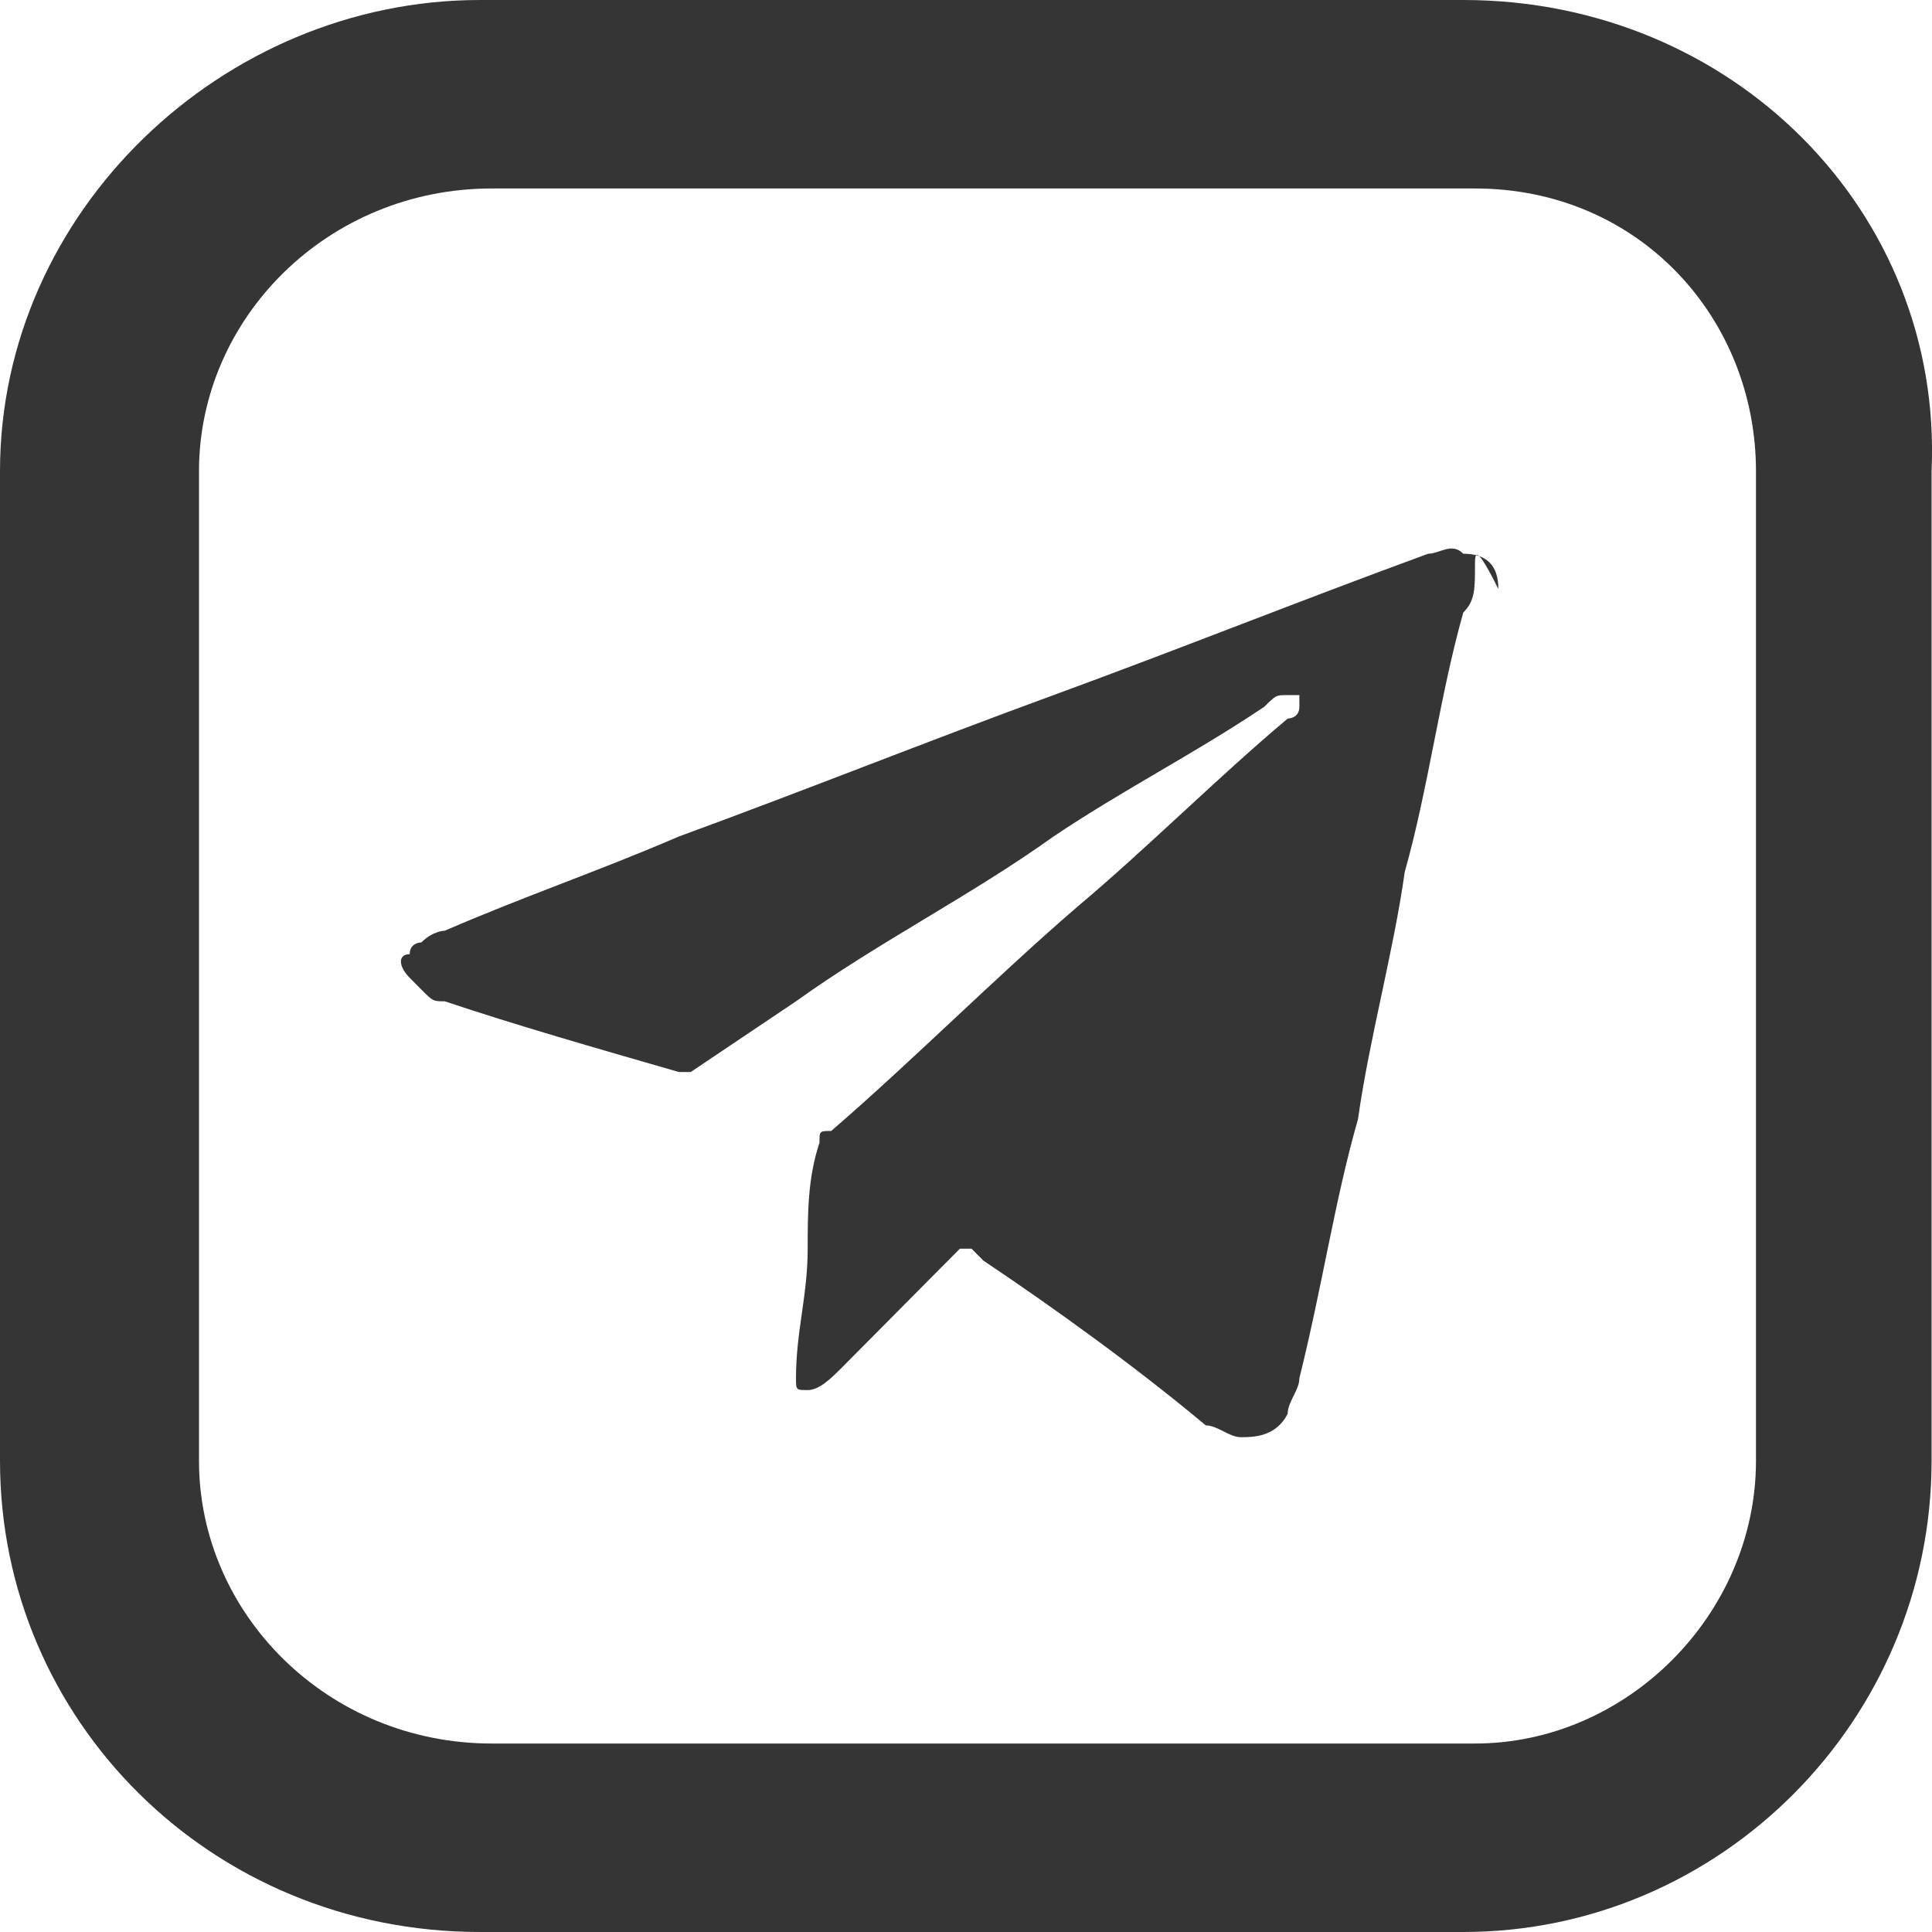 <svg width="18" height="18" viewBox="0 0 18 18" fill="none" xmlns="http://www.w3.org/2000/svg">
<path d="M13.633 0H4.472C2.072 0 0 1.976 0 4.39V13.61C0 16.024 1.963 18 4.472 18H13.633C16.032 18 17.996 16.024 17.996 13.61V4.39C18.105 1.976 16.142 0 13.633 0ZM16.36 13.61C16.36 15.037 15.16 16.244 13.742 16.244H4.581C3.054 16.244 1.854 15.037 1.854 13.61V4.39C1.854 2.963 3.054 1.756 4.581 1.756H13.742C15.269 1.756 16.36 2.963 16.36 4.39V13.61Z" fill="#353535"/>
<path d="M13.742 5.268C13.742 5.488 13.742 5.598 13.633 5.707C13.415 6.476 13.306 7.354 13.088 8.122C12.979 8.89 12.761 9.659 12.652 10.427C12.433 11.195 12.324 11.963 12.106 12.841C12.106 12.951 11.997 13.061 11.997 13.171C11.888 13.39 11.67 13.39 11.561 13.39C11.452 13.39 11.343 13.28 11.234 13.28C10.579 12.732 9.816 12.183 9.161 11.744L9.052 11.634H8.943C8.834 11.744 8.725 11.854 8.616 11.963C8.398 12.183 8.071 12.512 7.853 12.732C7.744 12.841 7.635 12.951 7.525 12.951C7.416 12.951 7.416 12.951 7.416 12.841C7.416 12.402 7.525 12.073 7.525 11.634C7.525 11.305 7.525 10.976 7.635 10.646C7.635 10.537 7.634 10.537 7.744 10.537C8.507 9.878 9.27 9.11 10.034 8.451C10.688 7.902 11.343 7.244 11.997 6.695C11.997 6.695 12.106 6.695 12.106 6.585V6.476H11.997C11.888 6.476 11.888 6.476 11.779 6.585C11.125 7.024 10.47 7.354 9.816 7.793C9.052 8.341 8.18 8.78 7.416 9.329C7.089 9.549 6.762 9.768 6.435 9.988H6.326C5.562 9.768 4.799 9.549 4.144 9.329C4.035 9.329 4.035 9.329 3.926 9.22L3.817 9.11C3.708 9 3.708 8.89 3.817 8.89C3.817 8.78 3.926 8.78 3.926 8.78C4.035 8.671 4.144 8.671 4.144 8.671C4.908 8.341 5.562 8.122 6.326 7.793C7.525 7.354 8.616 6.915 9.816 6.476C11.015 6.037 12.106 5.598 13.306 5.159C13.415 5.159 13.524 5.049 13.633 5.159C13.851 5.159 13.96 5.268 13.96 5.488C13.742 5.049 13.742 5.159 13.742 5.268Z" fill="#353535"/>
</svg>
